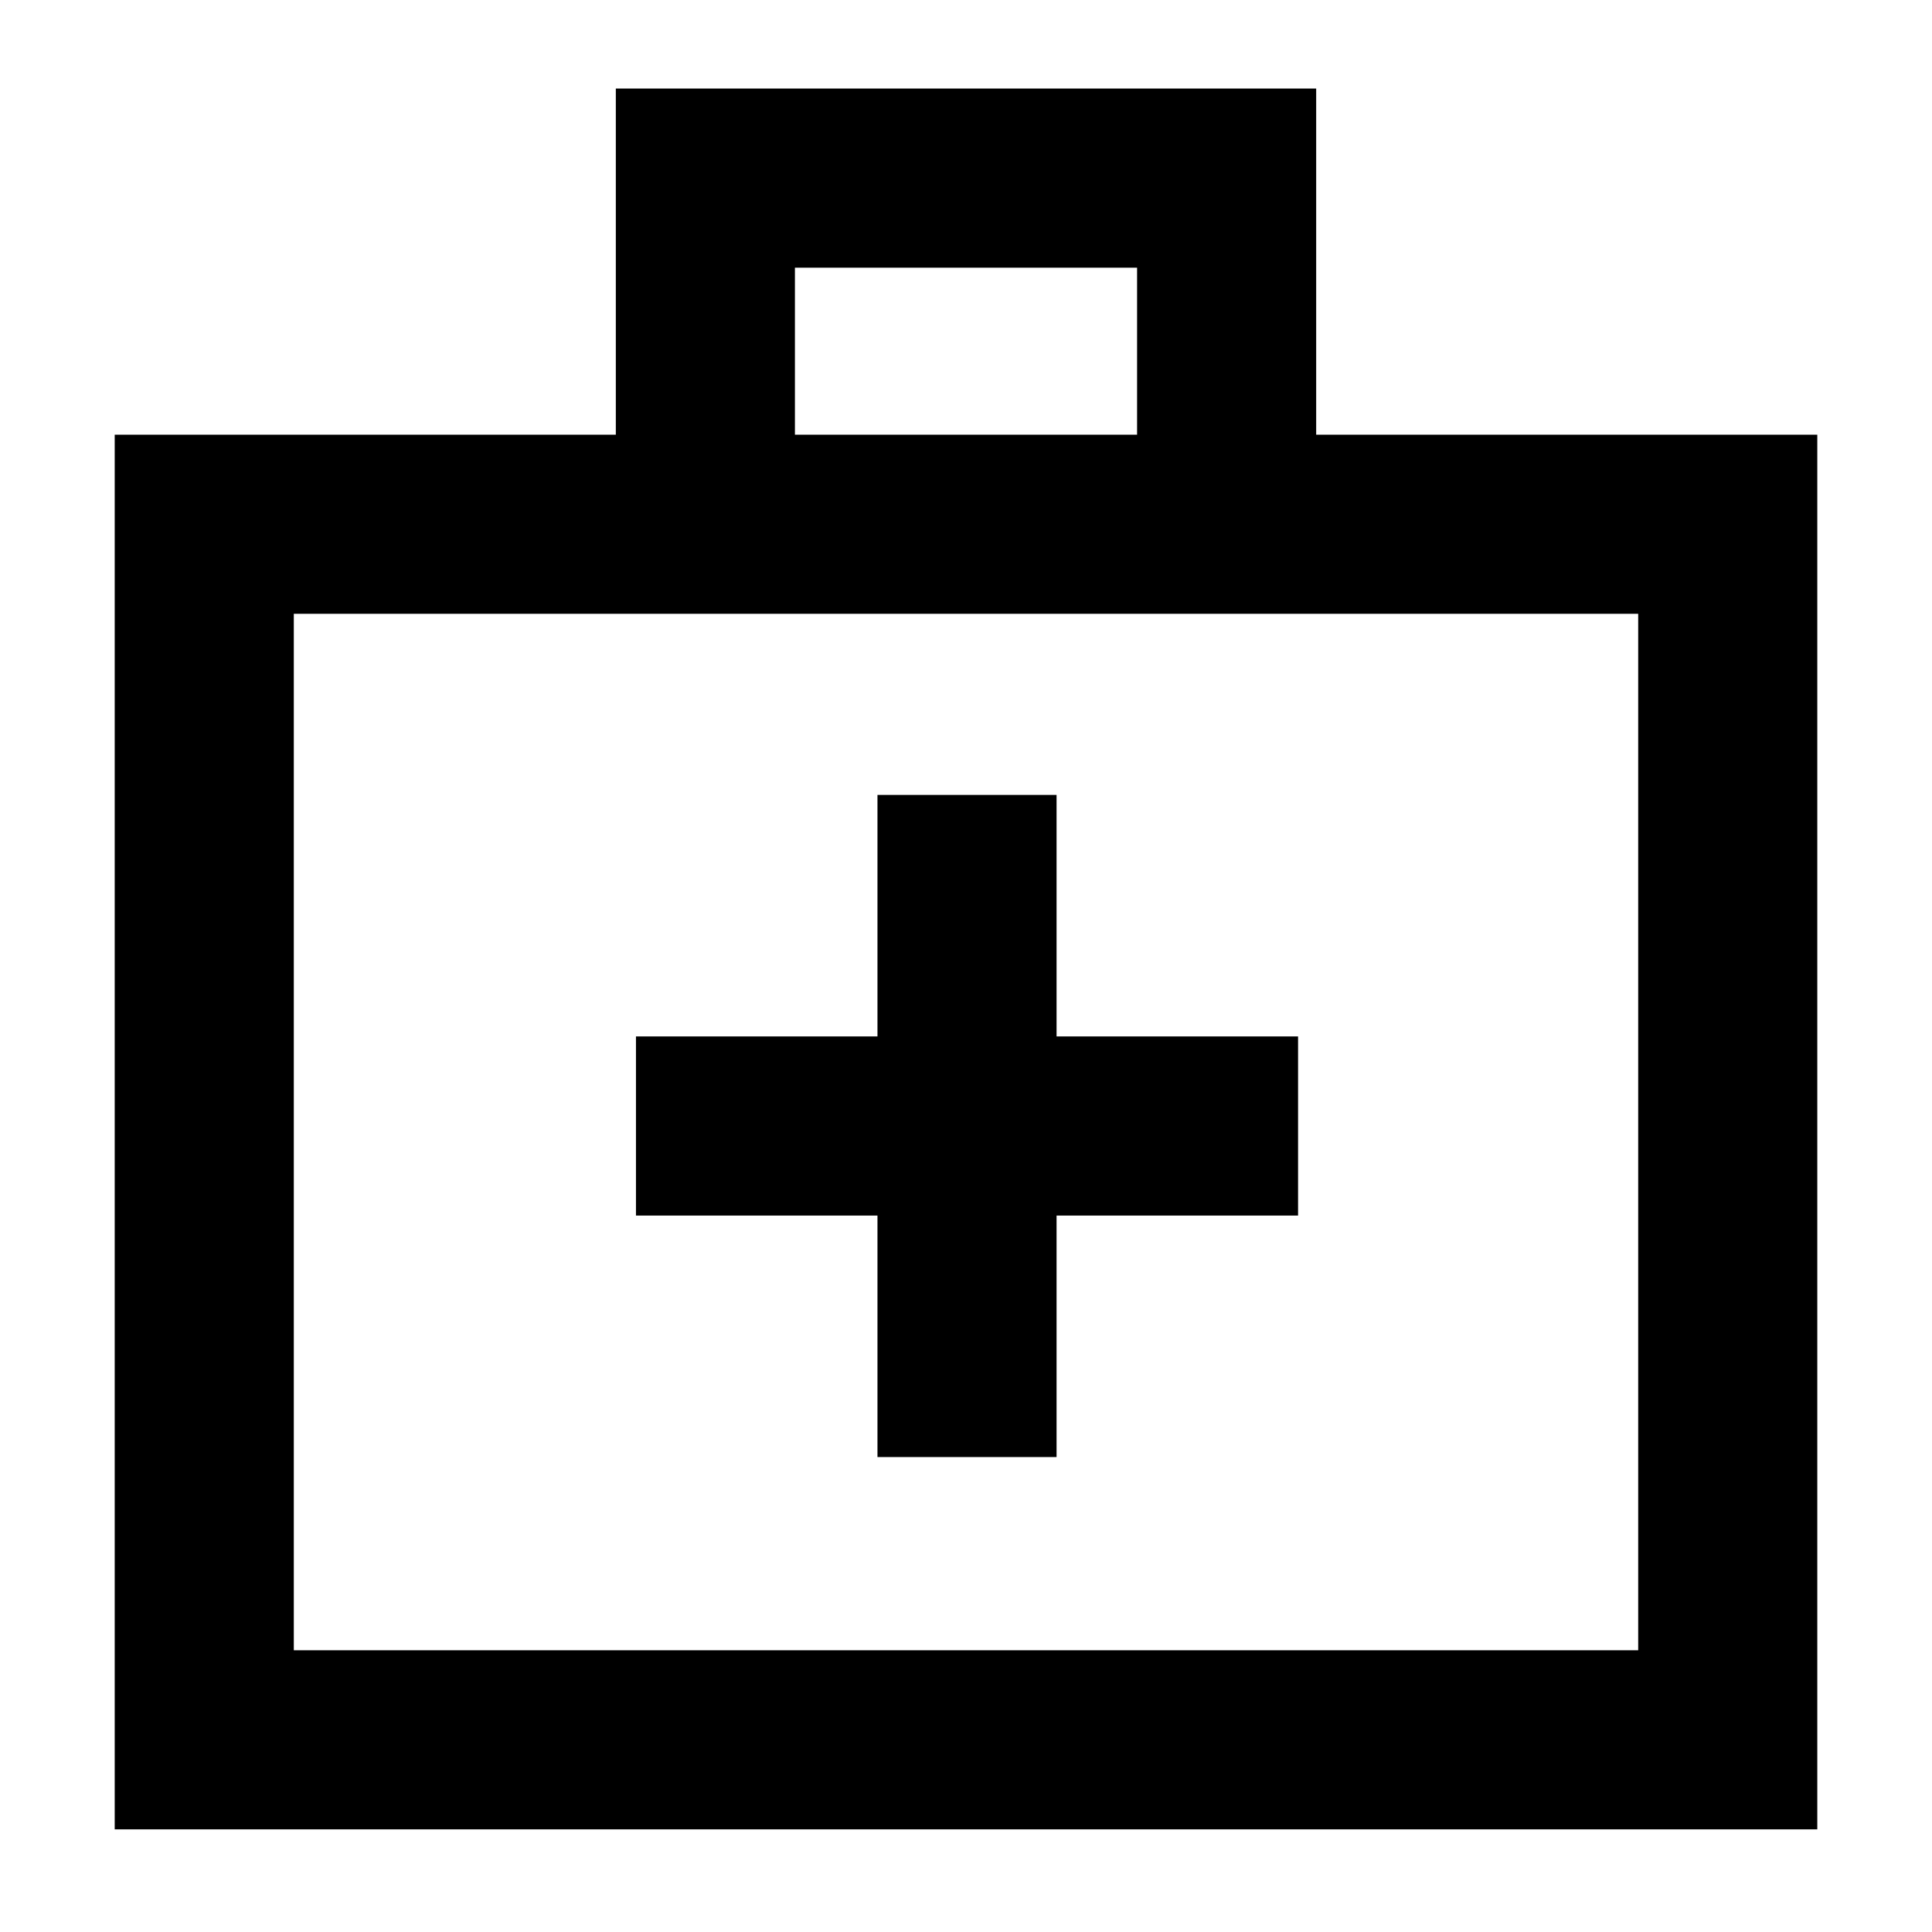 <svg xmlns="http://www.w3.org/2000/svg" height="40" width="40"><path d="M18.167 30.167h3.708v-5h5v-3.709h-5v-5h-3.708v5h-5v3.709h5ZM2.375 37.875V9H12.75V1.833h14.5V9h10.375v28.875ZM16.458 9h7.084V5.542h-7.084ZM6.083 34.167h27.834V12.708H6.083Zm0 0V12.708Z"/></svg>